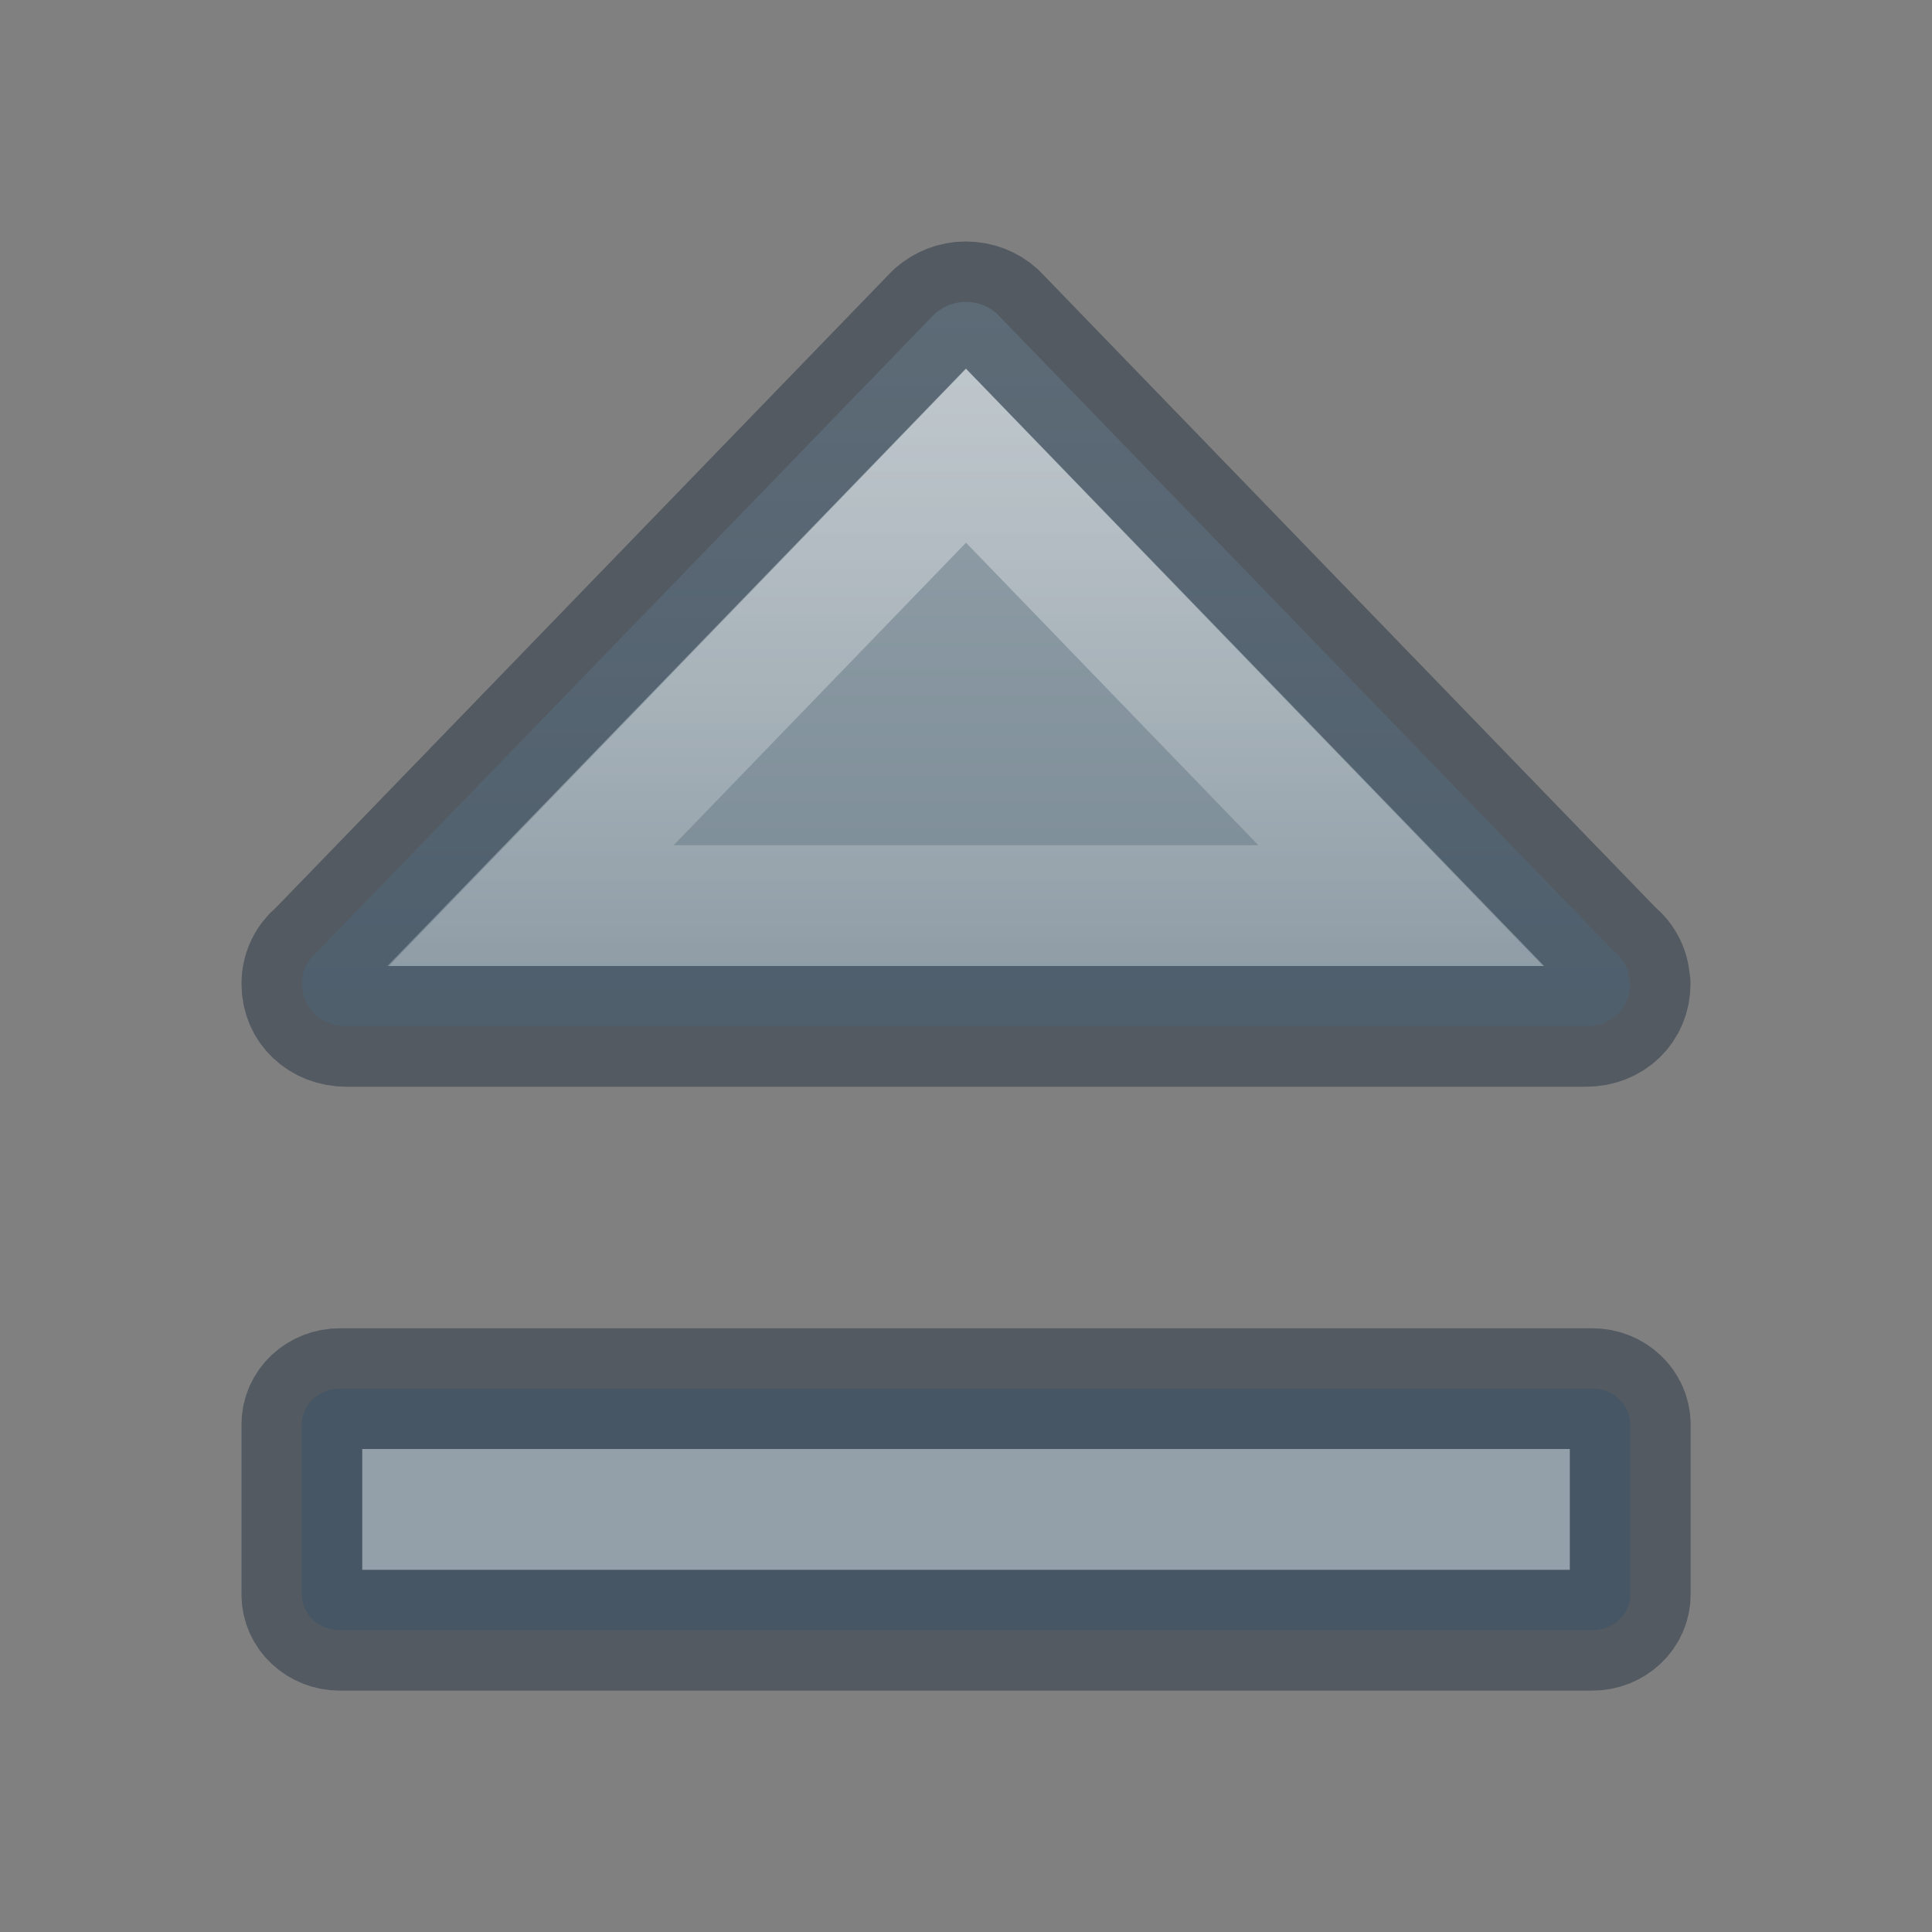 <?xml version="1.0" encoding="UTF-8" standalone="no"?>
<svg
   version="1.1"
   width="16"
   height="16"
   id="svg3830"
   sodipodi:docname="media-eject.svg"
   inkscape:version="1.2.2 (b0a8486541, 2022-12-01)"
   xmlns:inkscape="http://www.inkscape.org/namespaces/inkscape"
   xmlns:sodipodi="http://sodipodi.sourceforge.net/DTD/sodipodi-0.dtd"
   xmlns:xlink="http://www.w3.org/1999/xlink"
   xmlns="http://www.w3.org/2000/svg"
   xmlns:svg="http://www.w3.org/2000/svg"
   xmlns:rdf="http://www.w3.org/1999/02/22-rdf-syntax-ns#"
   xmlns:cc="http://creativecommons.org/ns#"
   xmlns:dc="http://purl.org/dc/elements/1.1/">
  <rect width="100%" height="100%" fill="#808080" stroke="none"/>
  <sodipodi:namedview
     id="namedview17"
     pagecolor="#ffffff"
     bordercolor="#666666"
     borderopacity="1.0"
     inkscape:pageshadow="2"
     inkscape:pageopacity="0.0"
     inkscape:pagecheckerboard="0"
     showgrid="false"
     inkscape:zoom="90.509668"
     inkscape:cx="2.7731844"
     inkscape:cy="11.247417"
     inkscape:window-width="1317"
     inkscape:window-height="890"
     inkscape:window-x="490"
     inkscape:window-y="72"
     inkscape:window-maximized="0"
     inkscape:current-layer="svg3830"
     inkscape:showpageshadow="2"
     inkscape:deskcolor="#d1d1d1" />
  <defs
     id="defs3832">
    <linearGradient
       id="linearGradient5578">
      <stop
         id="stop5580"
         style="stop-color:#95a3ab;stop-opacity:1"
         offset="0" />
      <stop
         id="stop5582"
         style="stop-color:#667885;stop-opacity:1"
         offset="1" />
    </linearGradient>
    <linearGradient
       x1="23.865"
       y1="8.316"
       x2="23.865"
       y2="44.886"
       id="linearGradient3190"
       xlink:href="#linearGradient5590"
       gradientUnits="userSpaceOnUse"
       gradientTransform="matrix(0.246,0,0,0.206,2.129,1.633)" />
    <linearGradient
       id="linearGradient5590">
      <stop
         id="stop5592"
         style="stop-color:#ffffff;stop-opacity:1"
         offset="0" />
      <stop
         id="stop5594"
         style="stop-color:#ffffff;stop-opacity:0"
         offset="1" />
    </linearGradient>
    <linearGradient
       xlink:href="#linearGradient5578"
       id="linearGradient1152"
       x1="24.029"
       y1="9.045"
       x2="24.029"
       y2="40.056"
       gradientUnits="userSpaceOnUse"
       gradientTransform="matrix(0.367,0,0,0.334,-0.813,-0.674)" />
  </defs>
  <path
     style="font-variation-settings:normal;vector-effect:none;fill:#667885;fill-opacity:1;stroke:#273445;stroke-width:1;stroke-linecap:round;stroke-linejoin:round;stroke-miterlimit:4;stroke-dasharray:none;stroke-dashoffset:0;stroke-opacity:0.502;marker:none;stop-color:#000000"
     d="M 2.815,11.5 C 2.64,11.5 2.5,11.632 2.5,11.796 v 1.409 c 0,0.164 0.14,0.296 0.315,0.296 h 10.371 c 0.174,0 0.315,-0.132 0.315,-0.296 V 11.796 C 13.5,11.632 13.36,11.5 13.185,11.5 Z"
     id="path14453" />
  <path
     style="font-variation-settings:normal;vector-effect:none;fill:url(#linearGradient1152);fill-opacity:1;stroke:#273445;stroke-width:1;stroke-linecap:round;stroke-linejoin:round;stroke-miterlimit:4;stroke-dasharray:none;stroke-dashoffset:0;stroke-opacity:0.502;marker:none;stop-color:#000000"
     d="m 7.998,2.5 c -0.099,0 -0.184,0.036 -0.255,0.097 L 2.639,7.87 c -0.005,0.005 -0.01,0.01 -0.016,0.014 -0.076,0.065 -0.123,0.155 -0.123,0.264 0,0.202 0.158,0.352 0.371,0.352 H 13.133 c 0.213,0 0.367,-0.151 0.367,-0.352 h -0.003 c 0,-0.109 -0.047,-0.199 -0.123,-0.264 -0.005,-0.004 -0.011,-0.01 -0.016,-0.014 L 8.255,2.597 C 8.188,2.536 8.097,2.5 7.998,2.5 Z"
     id="rect917" />
  <path
     d="m 3.5,12.5 h 9"
     id="rect5598"
     style="display:block;overflow:visible;visibility:visible;opacity:0.3;fill:none;stroke:#ffffff;stroke-width:1;stroke-linecap:square;stroke-linejoin:miter;stroke-miterlimit:4;stroke-dasharray:none;stroke-dashoffset:0;stroke-opacity:1;marker:none;enable-background:accumulate"
     sodipodi:nodetypes="cc" />
  <path
     d="M 8,3.775 4.4,7.5 h 7.2 z"
     id="path5586"
     style="display:block;overflow:visible;visibility:visible;opacity:0.4;fill:none;stroke:url(#linearGradient3190);stroke-width:1;stroke-linecap:butt;stroke-linejoin:miter;stroke-miterlimit:4;stroke-dasharray:none;stroke-dashoffset:0;stroke-opacity:1;marker:none;enable-background:accumulate"
     sodipodi:nodetypes="cccc" />
</svg>

